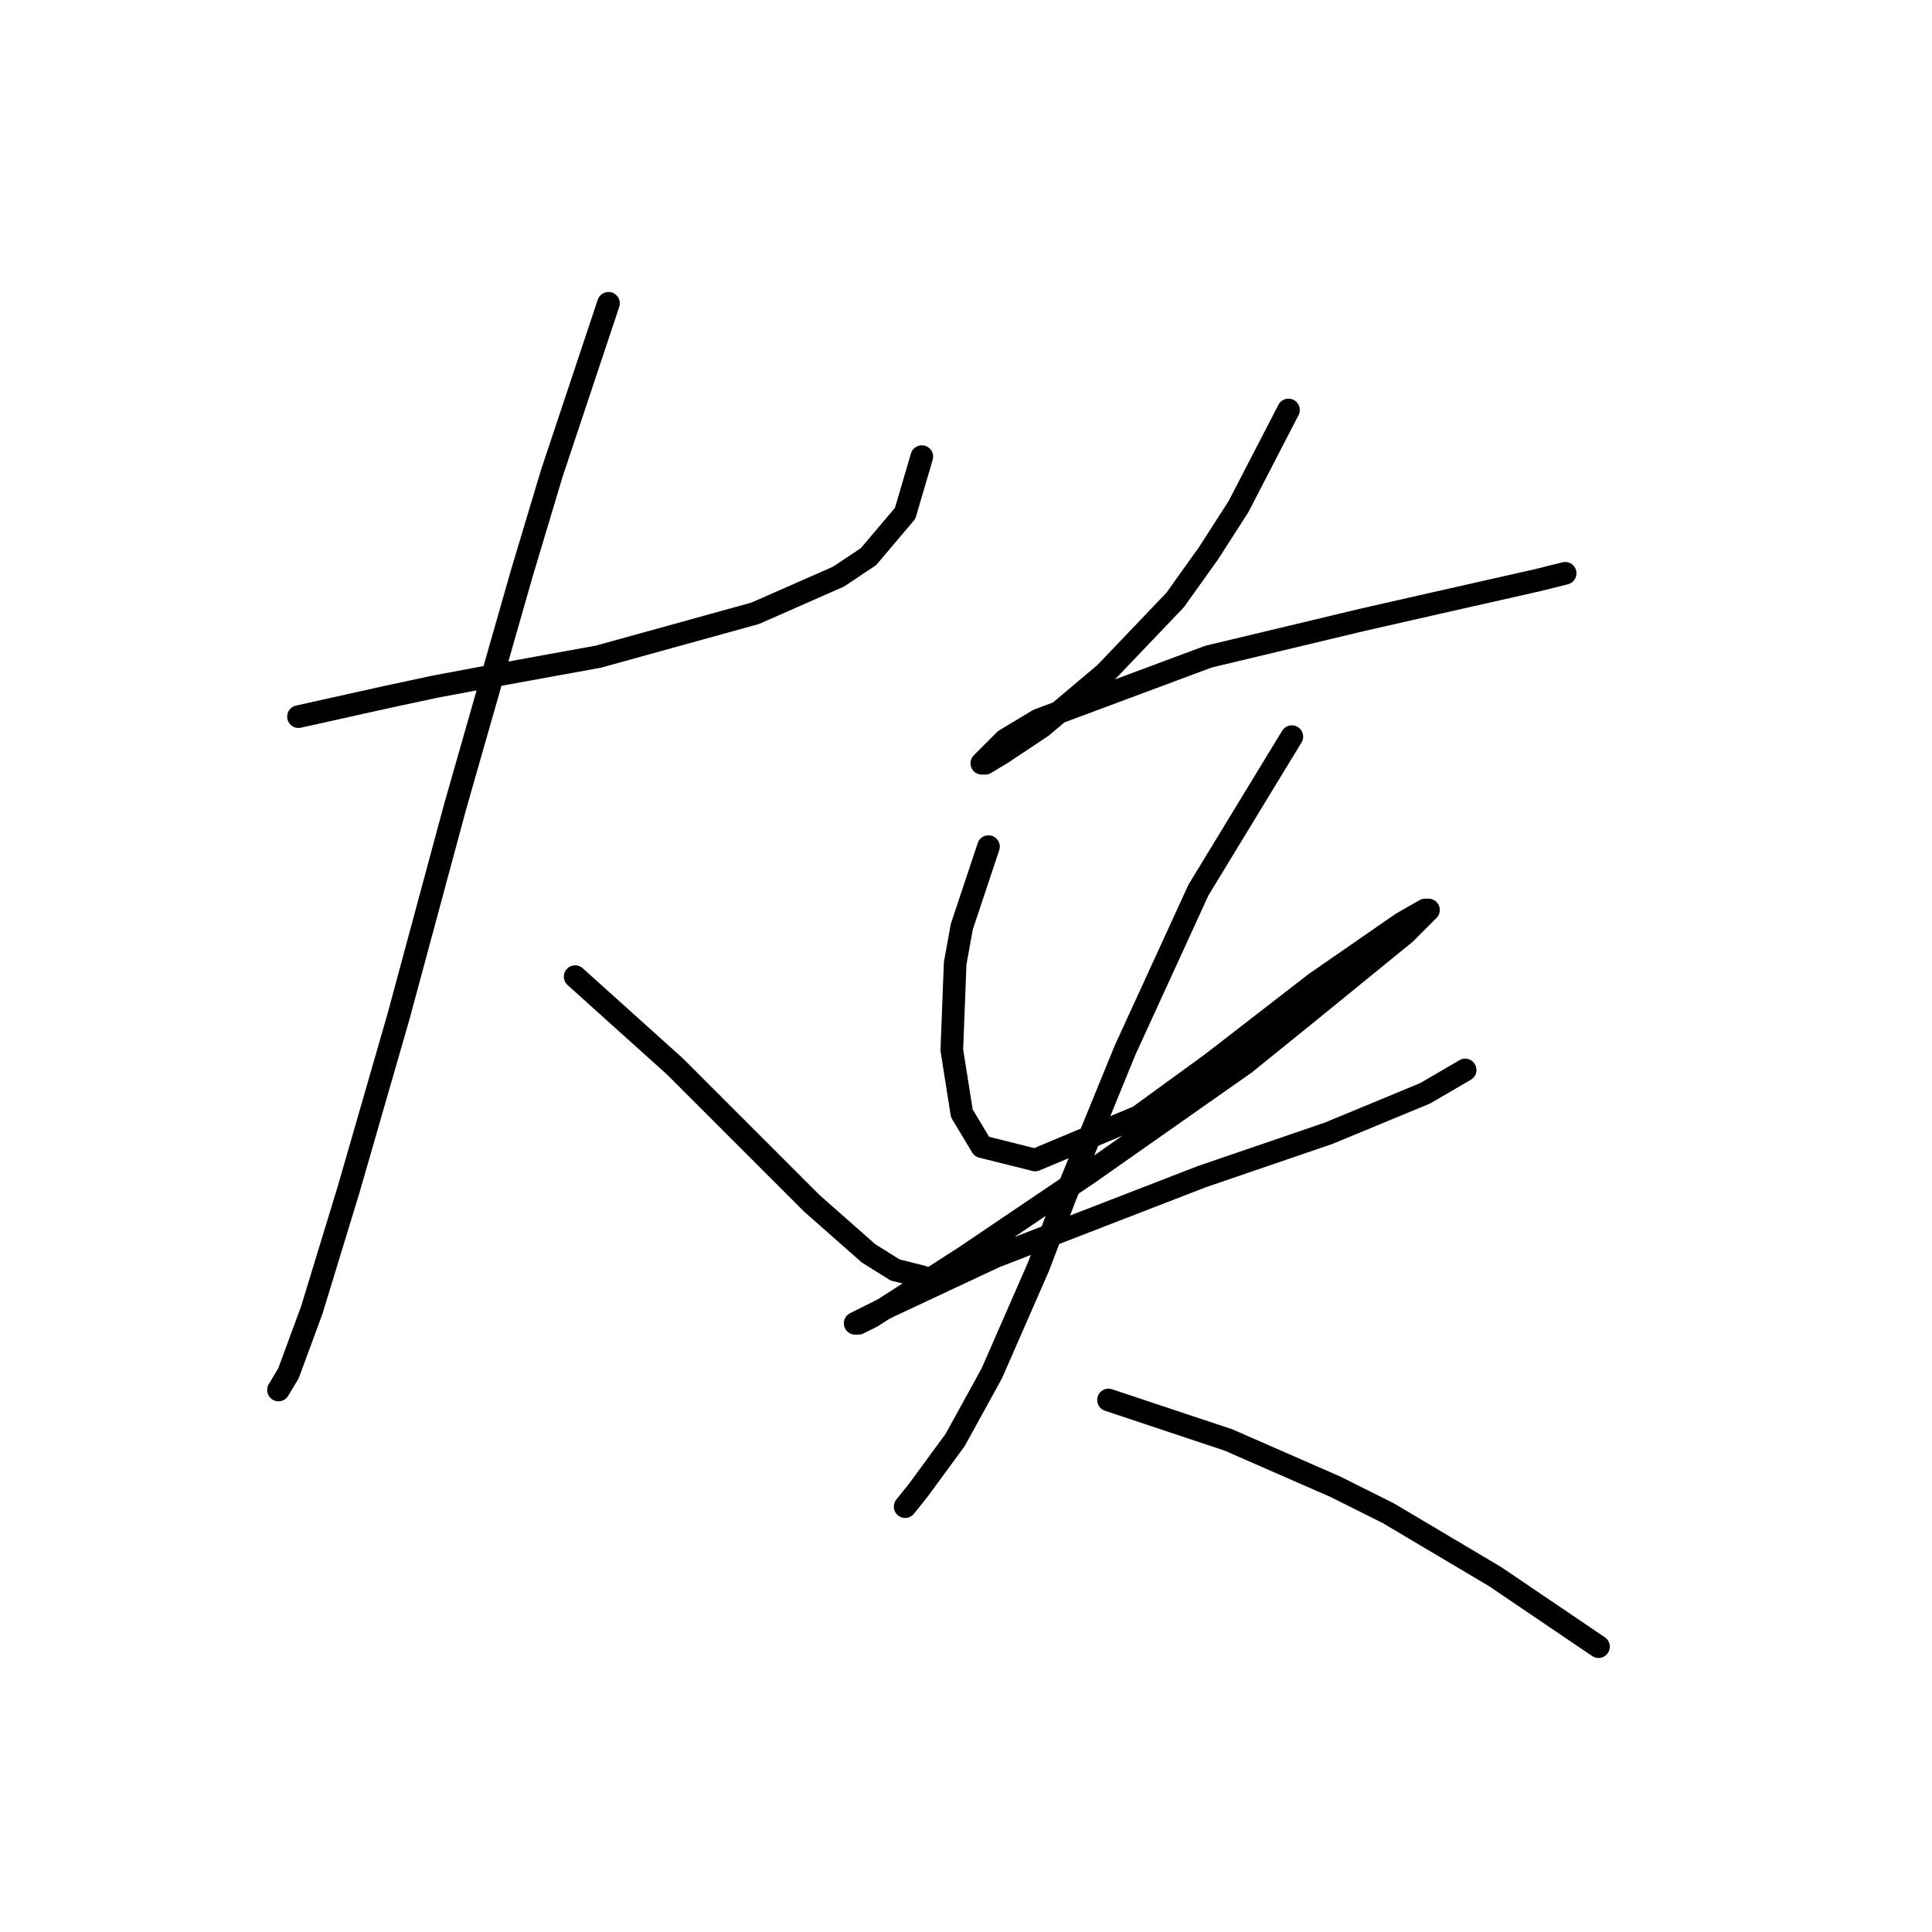 <?xml version="1.0" standalone="no"?>
    <svg width="256" height="256" xmlns="http://www.w3.org/2000/svg" version="1.1">
    <polyline stroke="black" stroke-width="3" stroke-linecap="round" fill="transparent" stroke-linejoin="round" points="39.55 94.958 51.475 92.308 57.659 90.983 64.726 89.658 79.302 87.008 100.061 81.266 111.103 76.408 115.079 73.757 119.937 68.015 122.146 60.507 122.146 60.507 " />
        <polyline stroke="black" stroke-width="3" stroke-linecap="round" fill="transparent" stroke-linejoin="round" points="80.627 40.189 73.118 62.715 69.143 75.966 64.726 91.425 60.309 106.884 52.8 134.71 46.175 157.678 41.317 173.579 38.225 181.971 36.9 184.18 36.9 184.18 " />
        <polyline stroke="black" stroke-width="3" stroke-linecap="round" fill="transparent" stroke-linejoin="round" points="76.21 129.41 89.461 141.336 98.736 150.611 107.57 159.445 115.079 166.07 118.612 168.279 122.146 169.162 122.146 169.162 " />
        <polyline stroke="black" stroke-width="3" stroke-linecap="round" fill="transparent" stroke-linejoin="round" points="170.731 54.323 164.106 67.132 160.131 73.316 155.714 79.499 146.439 89.216 138.046 96.284 132.746 99.817 130.538 101.142 130.096 101.142 133.188 98.05 137.605 95.4 160.131 87.008 180.449 82.149 190.166 79.941 203.858 76.849 207.392 75.966 207.392 75.966 " />
        <polyline stroke="black" stroke-width="3" stroke-linecap="round" fill="transparent" stroke-linejoin="round" points="130.979 112.184 127.446 122.785 126.563 127.643 126.121 139.127 127.446 147.519 130.096 151.936 137.163 153.703 150.855 147.961 160.573 140.894 174.265 130.294 185.749 122.343 188.841 120.576 189.282 120.576 186.191 123.668 174.265 133.385 164.99 140.894 144.23 155.47 127.888 166.512 115.52 174.462 113.754 175.346 113.312 175.346 117.729 173.137 131.863 166.512 159.248 155.912 176.032 150.17 188.841 144.869 194.141 141.777 194.141 141.777 " />
        <polyline stroke="black" stroke-width="3" stroke-linecap="round" fill="transparent" stroke-linejoin="round" points="171.173 97.609 158.806 117.926 153.947 128.527 149.089 139.127 141.138 158.562 137.605 167.837 131.421 181.971 126.563 190.805 121.704 197.43 119.937 199.639 119.937 199.639 " />
        <polyline stroke="black" stroke-width="3" stroke-linecap="round" fill="transparent" stroke-linejoin="round" points="146.88 185.505 162.781 190.805 169.848 193.897 176.915 196.989 183.982 200.522 198.116 208.914 211.809 218.19 211.809 218.19 " />
        </svg>